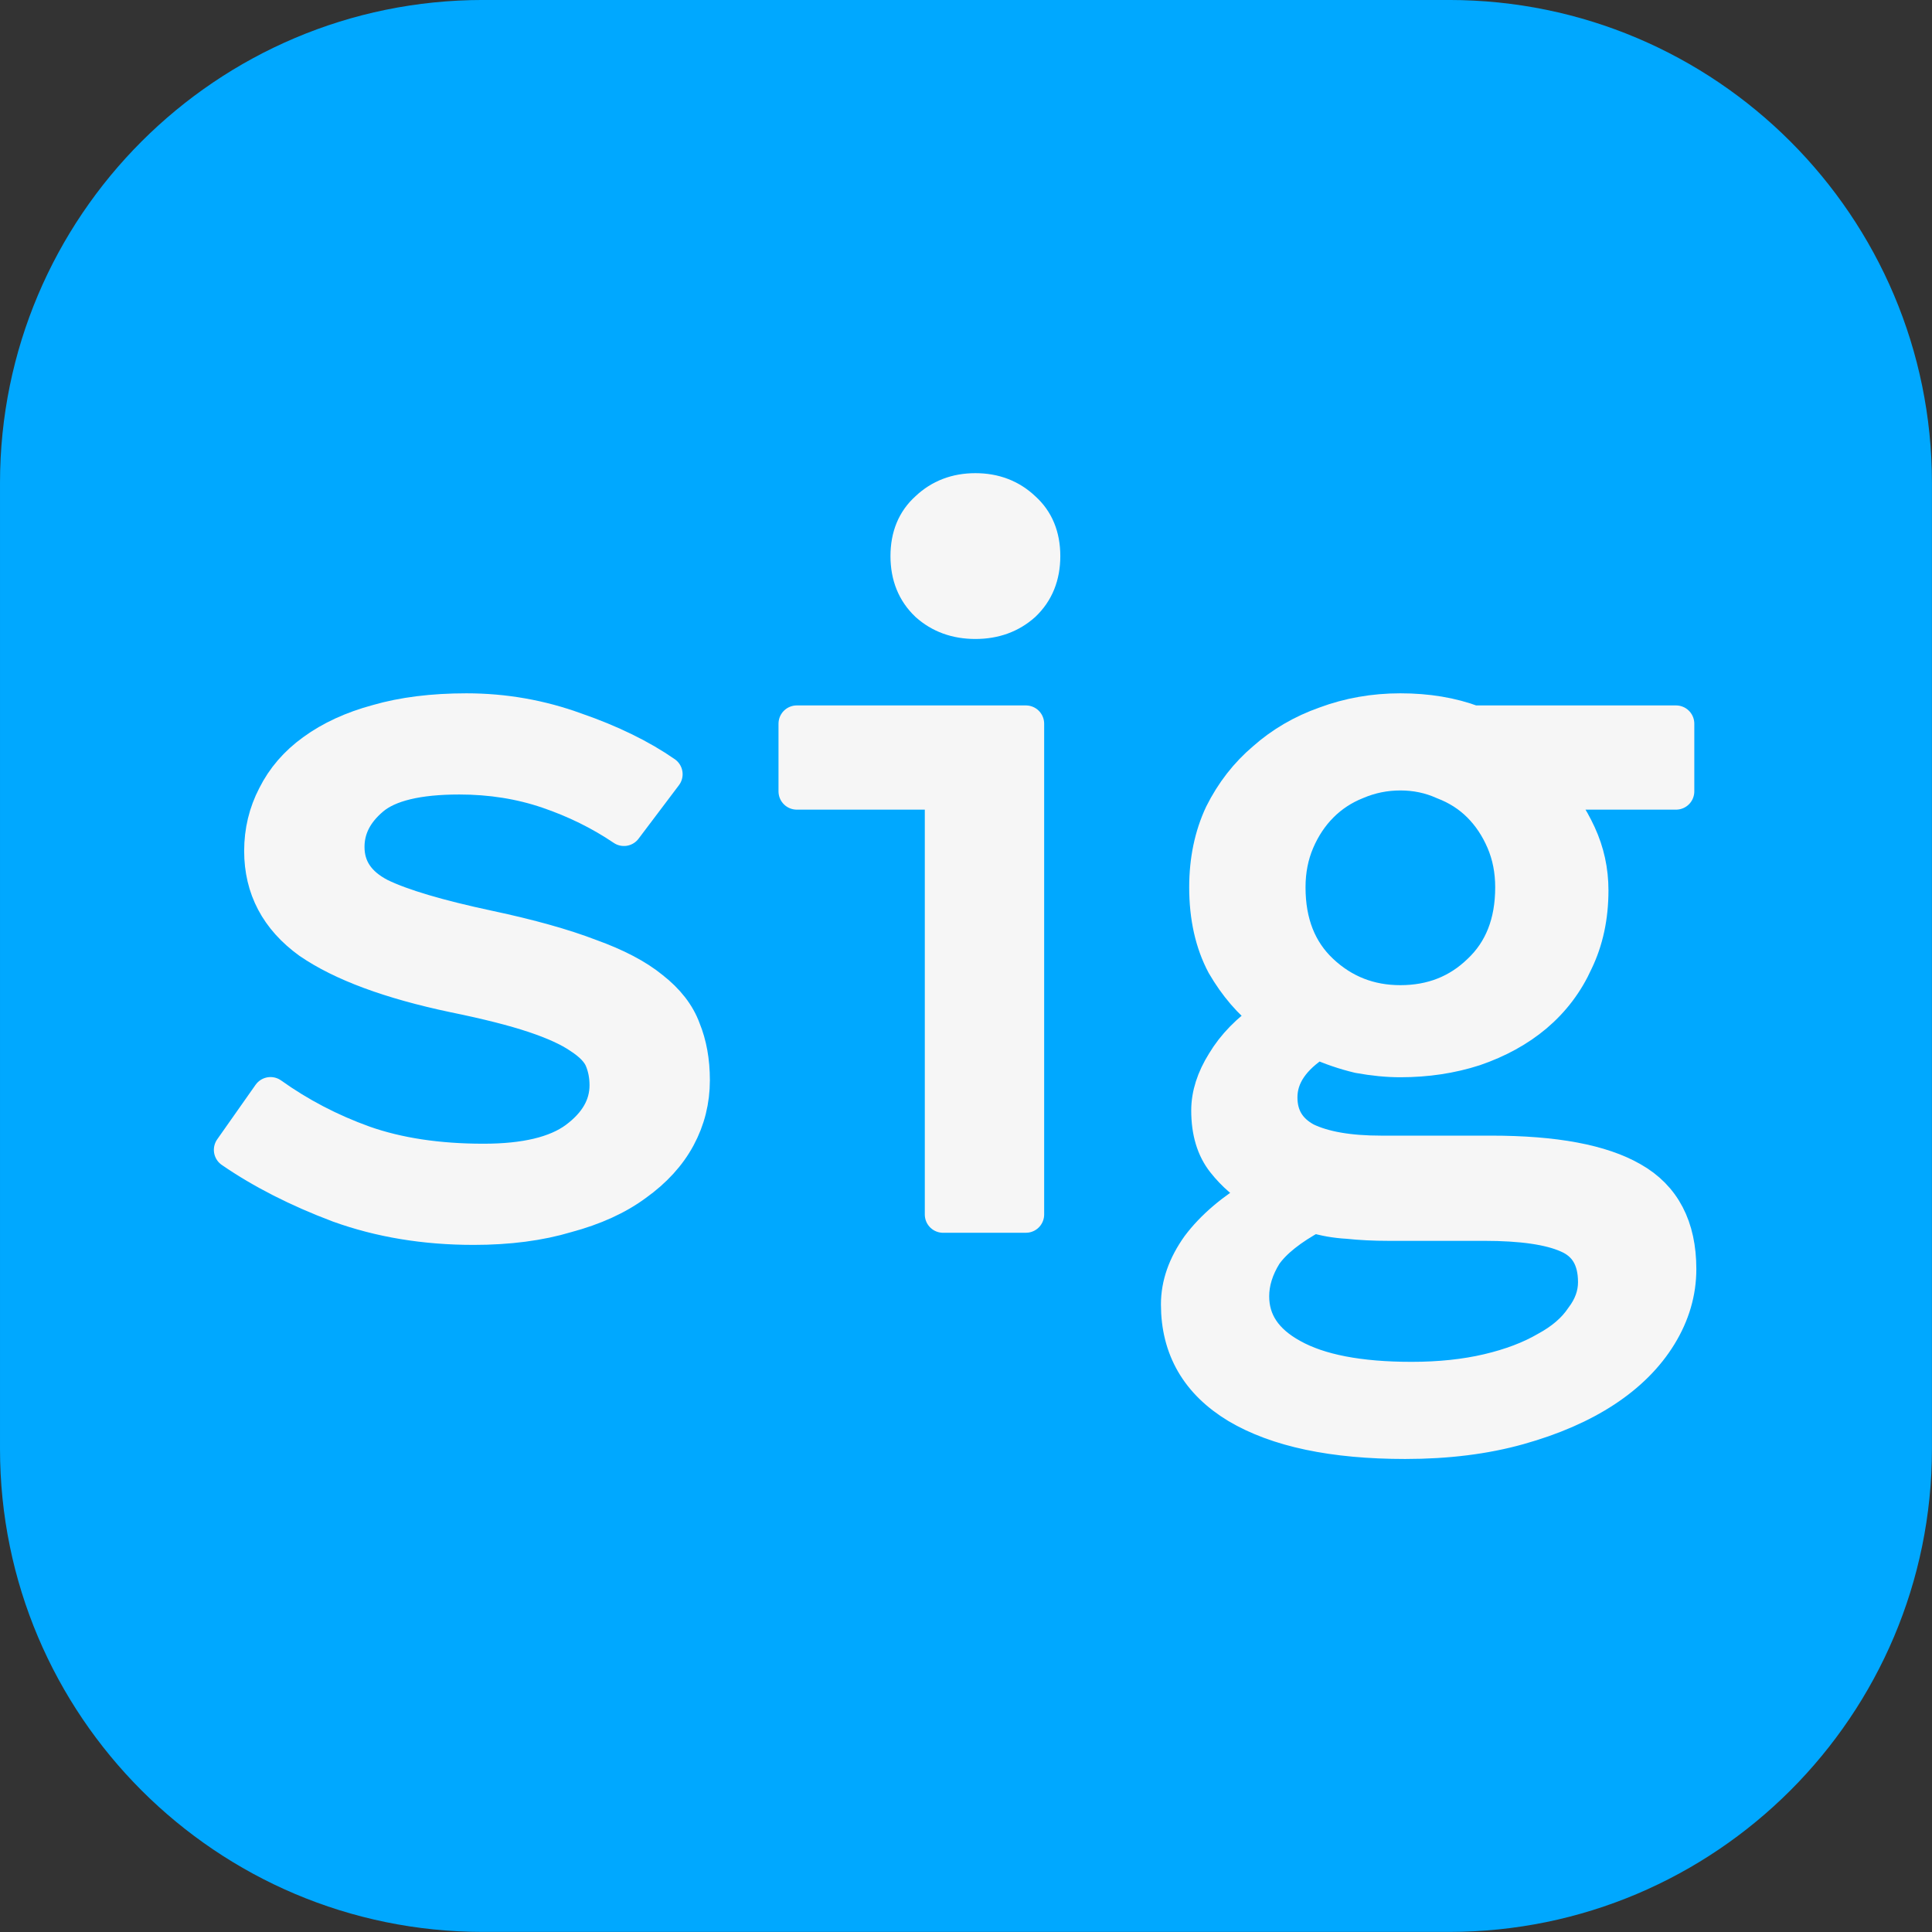 <?xml version="1.0" encoding="UTF-8" standalone="no"?>
<!-- Created with Inkscape (http://www.inkscape.org/) -->

<svg
   width="60.854mm"
   height="60.859mm"
   viewBox="0 0 230 230.018"
   version="1.1"
   id="svg982"
   xmlns="http://www.w3.org/2000/svg"
   xmlns:svg="http://www.w3.org/2000/svg">
  <rect x="0" y="0" width="230" height="230.018" fill="#333333" stroke="none"/>
  <defs
     id="defs979" />
  <g
     id="layer1"
     transform="translate(194.168,-38.688)">
    <g
       id="g1899"
       transform="translate(228.72,-183.428)">
      <g
         transform="matrix(0.907,0,0,0.907,-447.032,196.012)"
         id="g59103"
         style="clip-rule:evenodd;fill-rule:evenodd;stroke-linejoin:round;stroke-miterlimit:2">
        <path
           d="m 280.196,92.171 c 0,-34.988 -28.406,-63.394 -63.394,-63.394 H 90.014 c -34.988,0 -63.394,28.406 -63.394,63.394 v 126.788 c 0,34.988 28.406,63.394 63.394,63.394 h 126.788 c 34.988,0 63.394,-28.406 63.394,-63.394 z"
           style="fill:#00a8ff"
           id="path59101" />
      </g>
      <path
         d="m -366.52,368.142 q -8.656,0 -15.989,-2.645 -7.333,-2.765 -12.743,-6.492 l 4.568,-6.492 q 5.049,3.607 11.06,5.771 6.131,2.164 14.306,2.164 7.454,0 11.06,-2.645 3.727,-2.765 3.727,-6.492 0,-1.683 -0.601,-3.126 -0.601,-1.443 -2.645,-2.765 -1.924,-1.322 -5.53,-2.525 -3.607,-1.202 -9.497,-2.404 -11.421,-2.404 -17.192,-6.372 -5.65,-4.088 -5.65,-10.7 0,-3.486 1.563,-6.492 1.563,-3.126 4.568,-5.29 3.126,-2.284 7.574,-3.486 4.568,-1.322 10.579,-1.322 6.732,0 12.984,2.284 6.251,2.164 10.579,5.17 l -4.809,6.372 q -4.088,-2.765 -9.017,-4.448 -4.929,-1.683 -10.579,-1.683 -7.454,0 -10.459,2.525 -3.006,2.525 -3.006,5.891 0,3.847 3.967,5.891 3.967,1.924 12.984,3.847 7.333,1.563 12.022,3.366 4.689,1.683 7.333,3.847 2.765,2.164 3.727,4.809 1.082,2.645 1.082,6.011 0,3.607 -1.683,6.732 -1.683,3.126 -5.049,5.53 -3.246,2.404 -8.175,3.727 -4.809,1.443 -11.06,1.443 z"
         id="path59115"
         style="font-size:120.221px;line-height:1.25;font-family:'Source Code Pro';-inkscape-font-specification:'Source Code Pro, Normal';letter-spacing:-11.759px;word-spacing:-0.308px;clip-rule:evenodd;fill:#f6f6f6;fill-rule:evenodd;stroke:#f6f6f6;stroke-width:4.351;stroke-linejoin:round;stroke-miterlimit:2" />
      <path
         d="m -310.617,366.699 v -50.373 h -17.416 v -8.055 h 27.274 v 58.427 z m 3.847,-70.69 c -2.244,0 -4.128,-0.681 -5.65,-2.044 -1.523,-1.443 -2.284,-3.326 -2.284,-5.65 0,-2.324 0.761,-4.168 2.284,-5.53 1.523,-1.443 3.406,-2.164 5.65,-2.164 2.244,0 4.128,0.721 5.65,2.164 1.523,1.363 2.284,3.206 2.284,5.53 0,2.324 -0.761,4.208 -2.284,5.65 -1.523,1.363 -3.406,2.044 -5.65,2.044 z"
         id="path59117"
         style="font-size:120.221px;line-height:1.25;font-family:'Source Code Pro';-inkscape-font-specification:'Source Code Pro, Normal';letter-spacing:-11.759px;word-spacing:-0.308px;clip-rule:evenodd;fill:#f6f6f6;fill-rule:evenodd;stroke:#f6f6f6;stroke-width:4.351;stroke-linejoin:round;stroke-miterlimit:2" />
      <path
         d="m -255.576,393.629 q -12.864,0 -19.957,-4.208 -6.973,-4.208 -6.973,-12.022 0,-3.486 2.404,-6.853 2.525,-3.366 7.213,-6.131 v -0.481 q -2.404,-1.322 -4.208,-3.607 -1.803,-2.284 -1.803,-6.011 0,-2.765 1.803,-5.65 1.803,-3.006 5.17,-5.29 v -0.481 q -3.006,-2.284 -5.17,-6.011 -2.044,-3.847 -2.044,-9.137 0,-4.809 1.803,-8.656 1.924,-3.847 5.049,-6.492 3.126,-2.765 7.213,-4.208 4.208,-1.563 8.896,-1.563 4.809,0 8.656,1.443 h 24.164 v 8.055 h -15.148 q 2.044,2.044 3.486,5.17 1.443,3.126 1.443,6.612 0,4.689 -1.803,8.415 -1.683,3.727 -4.809,6.372 -3.006,2.525 -7.213,3.967 -4.088,1.322 -8.776,1.322 -2.284,0 -4.929,-0.481 -2.525,-0.601 -4.929,-1.683 -4.568,2.885 -4.568,6.732 0,3.486 3.126,5.17 3.246,1.563 9.017,1.563 h 13.104 q 11.301,0 16.711,3.126 5.53,3.126 5.53,10.579 0,4.088 -2.284,7.814 -2.284,3.727 -6.492,6.492 -4.208,2.765 -10.219,4.448 -6.011,1.683 -13.465,1.683 z m -0.601,-52.056 q 5.65,0 9.497,-3.727 3.967,-3.727 3.967,-10.099 0,-3.006 -1.082,-5.53 -1.082,-2.525 -2.885,-4.328 -1.803,-1.803 -4.328,-2.765 -2.404,-1.082 -5.17,-1.082 -2.765,0 -5.29,1.082 -2.404,0.962 -4.208,2.765 -1.803,1.803 -2.885,4.328 -1.082,2.525 -1.082,5.53 0,6.372 3.967,10.099 3.967,3.727 9.497,3.727 z m 1.322,44.842 q 5.049,0 9.137,-0.962 4.088,-0.962 6.973,-2.645 2.885,-1.563 4.328,-3.727 1.563,-2.044 1.563,-4.328 0,-4.208 -3.366,-5.65 -3.246,-1.443 -9.978,-1.443 h -11.421 q -2.525,0 -4.809,-0.24 -2.164,-0.12 -4.088,-0.721 -4.208,2.284 -5.891,4.689 -1.563,2.525 -1.563,5.049 0,4.568 4.809,7.213 4.929,2.765 14.306,2.765 z"
         id="path59119"
         style="font-size:120.221px;line-height:1.25;font-family:'Source Code Pro';-inkscape-font-specification:'Source Code Pro, Normal';letter-spacing:-11.759px;word-spacing:-0.308px;clip-rule:evenodd;fill:#f6f6f6;fill-rule:evenodd;stroke:#f6f6f6;stroke-width:4.351;stroke-linejoin:round;stroke-miterlimit:2" />
    </g>
  </g>
</svg>
